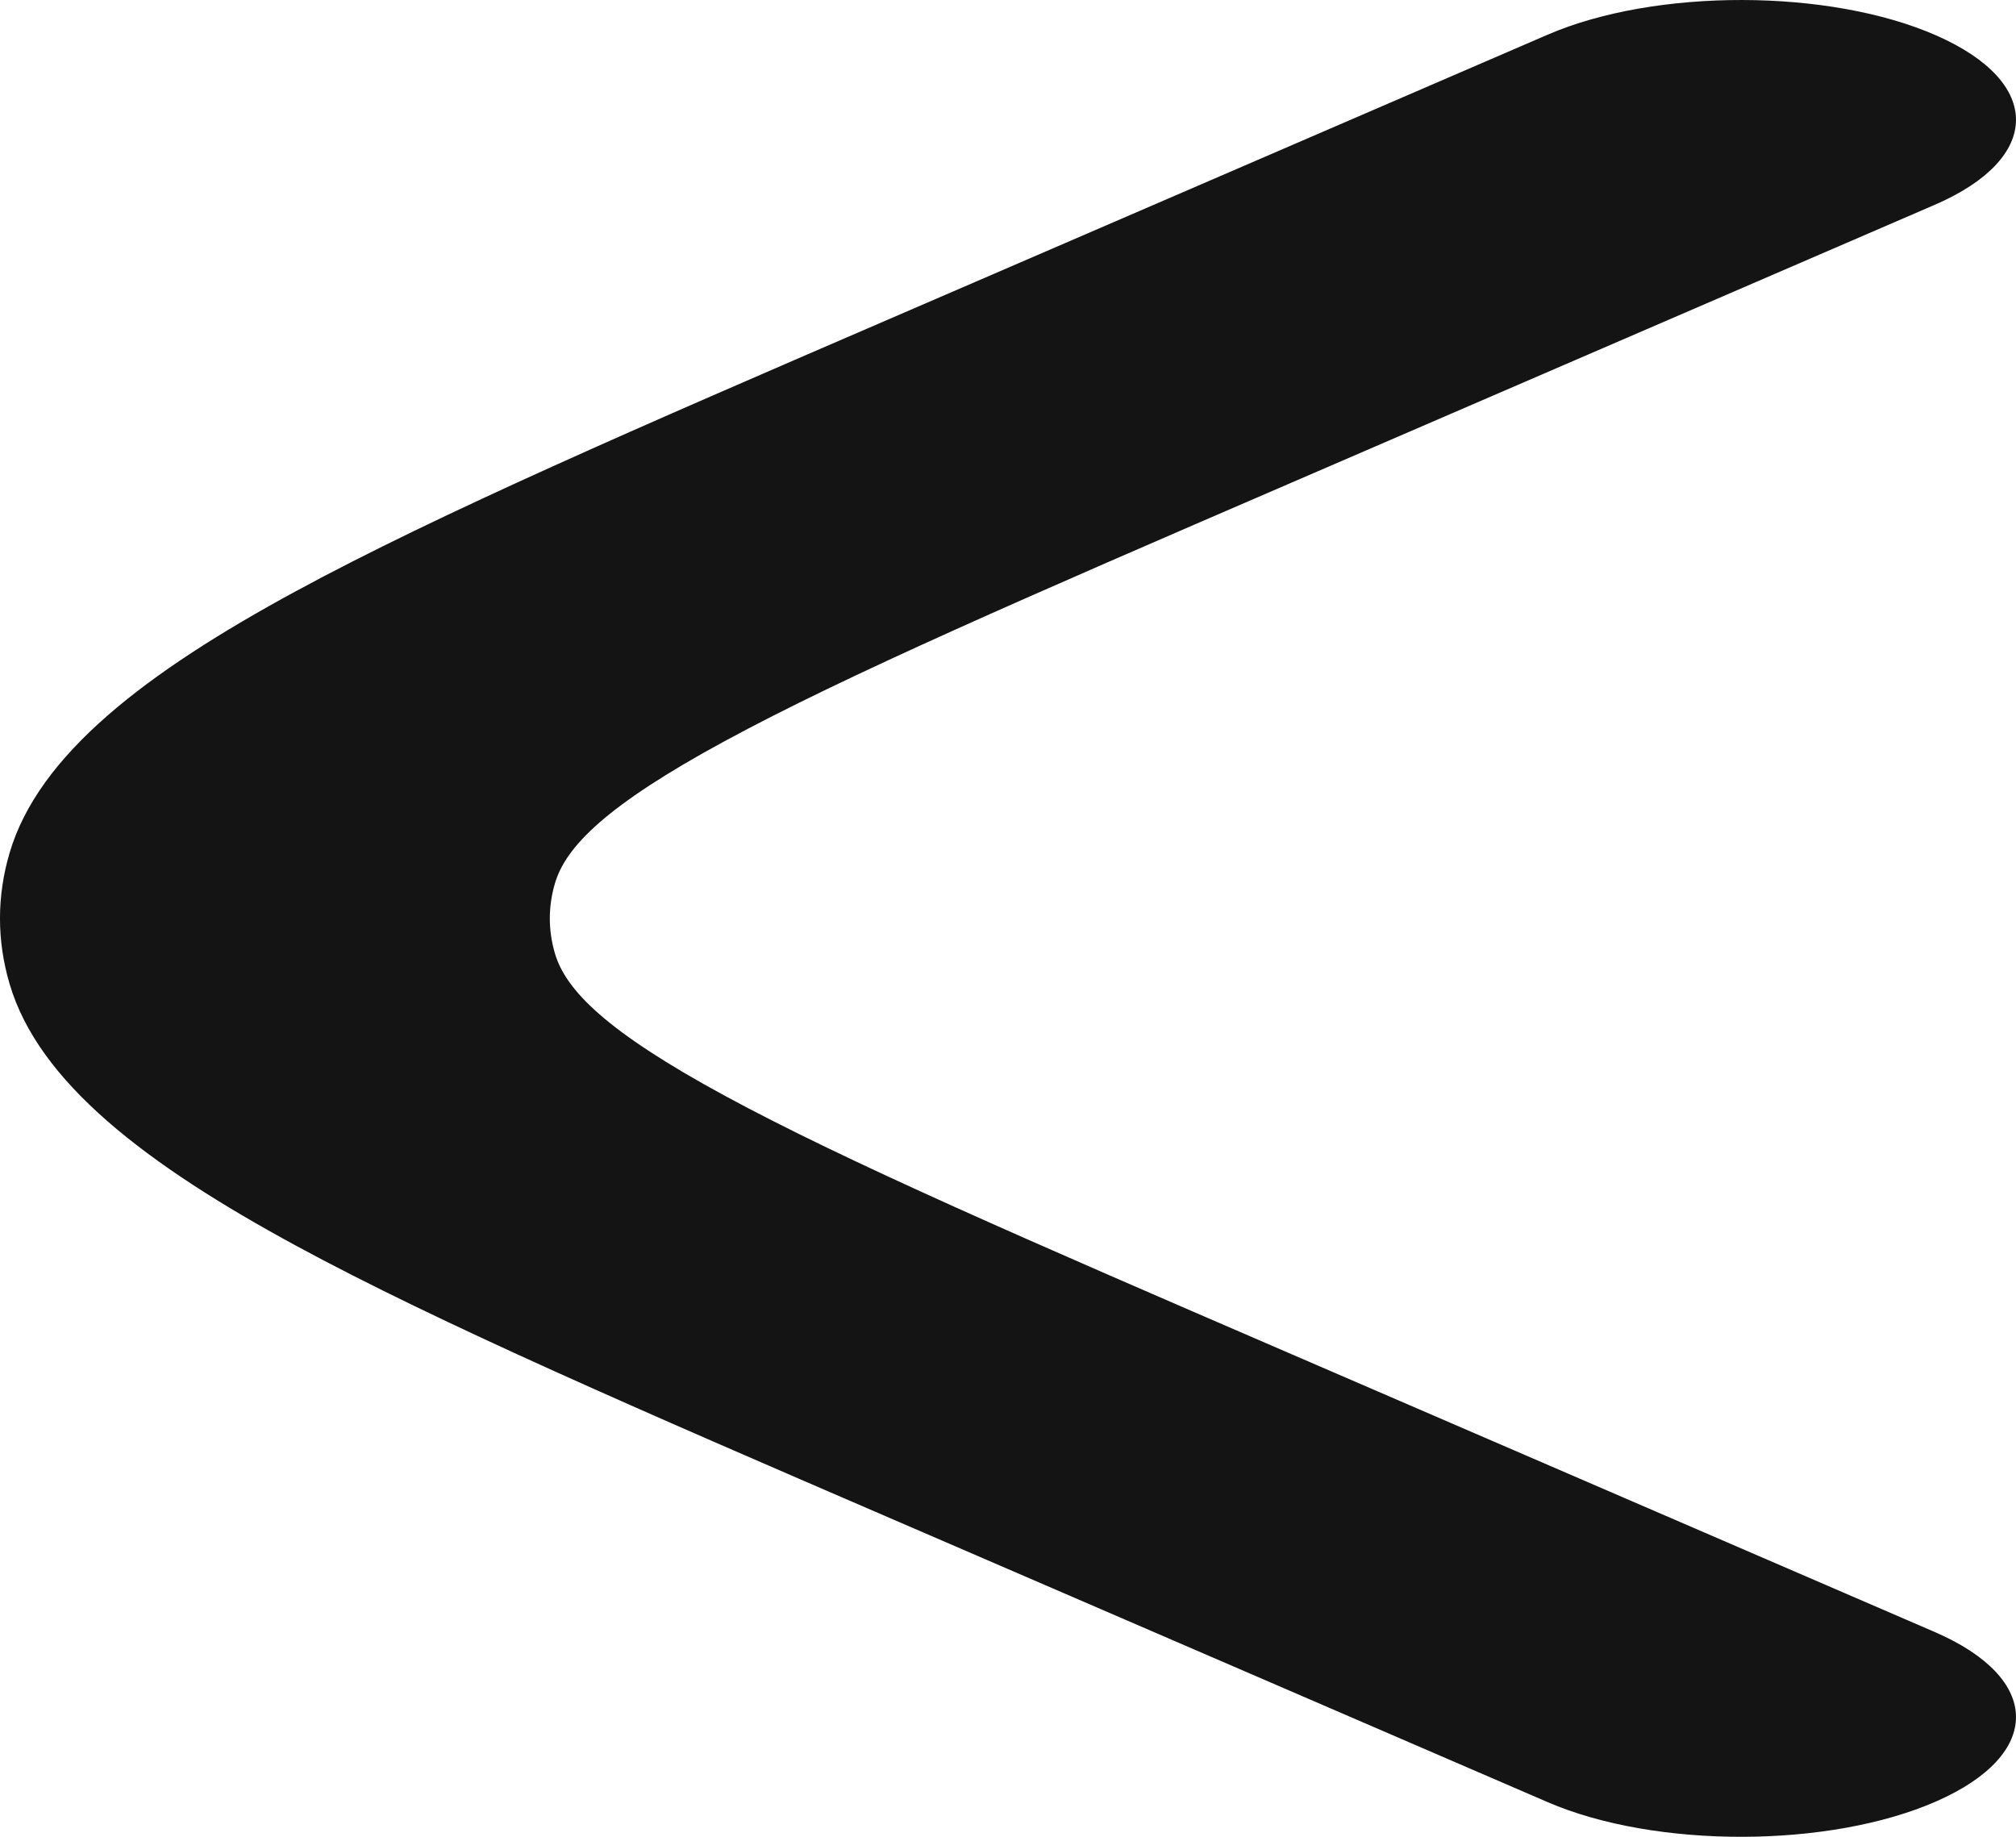 <svg width="45" height="41" viewBox="0 0 45 41" fill="none" xmlns="http://www.w3.org/2000/svg">
<path d="M43.183 4.573C45.59 3.534 45.608 1.841 43.222 0.792C40.836 -0.257 36.951 -0.265 34.544 0.775L19.86 7.117C14.329 9.505 9.809 11.457 6.603 13.197C3.27 15.005 0.857 16.841 0.212 19.045C-0.071 20.011 -0.071 20.989 0.212 21.955C0.857 24.159 3.27 25.995 6.603 27.803C9.809 29.543 14.329 31.495 19.86 33.883L34.544 40.225C36.951 41.265 40.836 41.257 43.222 40.208C45.608 39.16 45.59 37.467 43.183 36.427L28.759 30.197C22.905 27.669 18.889 25.929 16.172 24.455C13.533 23.023 12.627 22.103 12.386 21.279C12.235 20.762 12.235 20.238 12.386 19.721C12.627 18.897 13.533 17.977 16.172 16.545C18.889 15.071 22.905 13.331 28.759 10.803L43.183 4.573Z" fill="#141414"/>
</svg>
